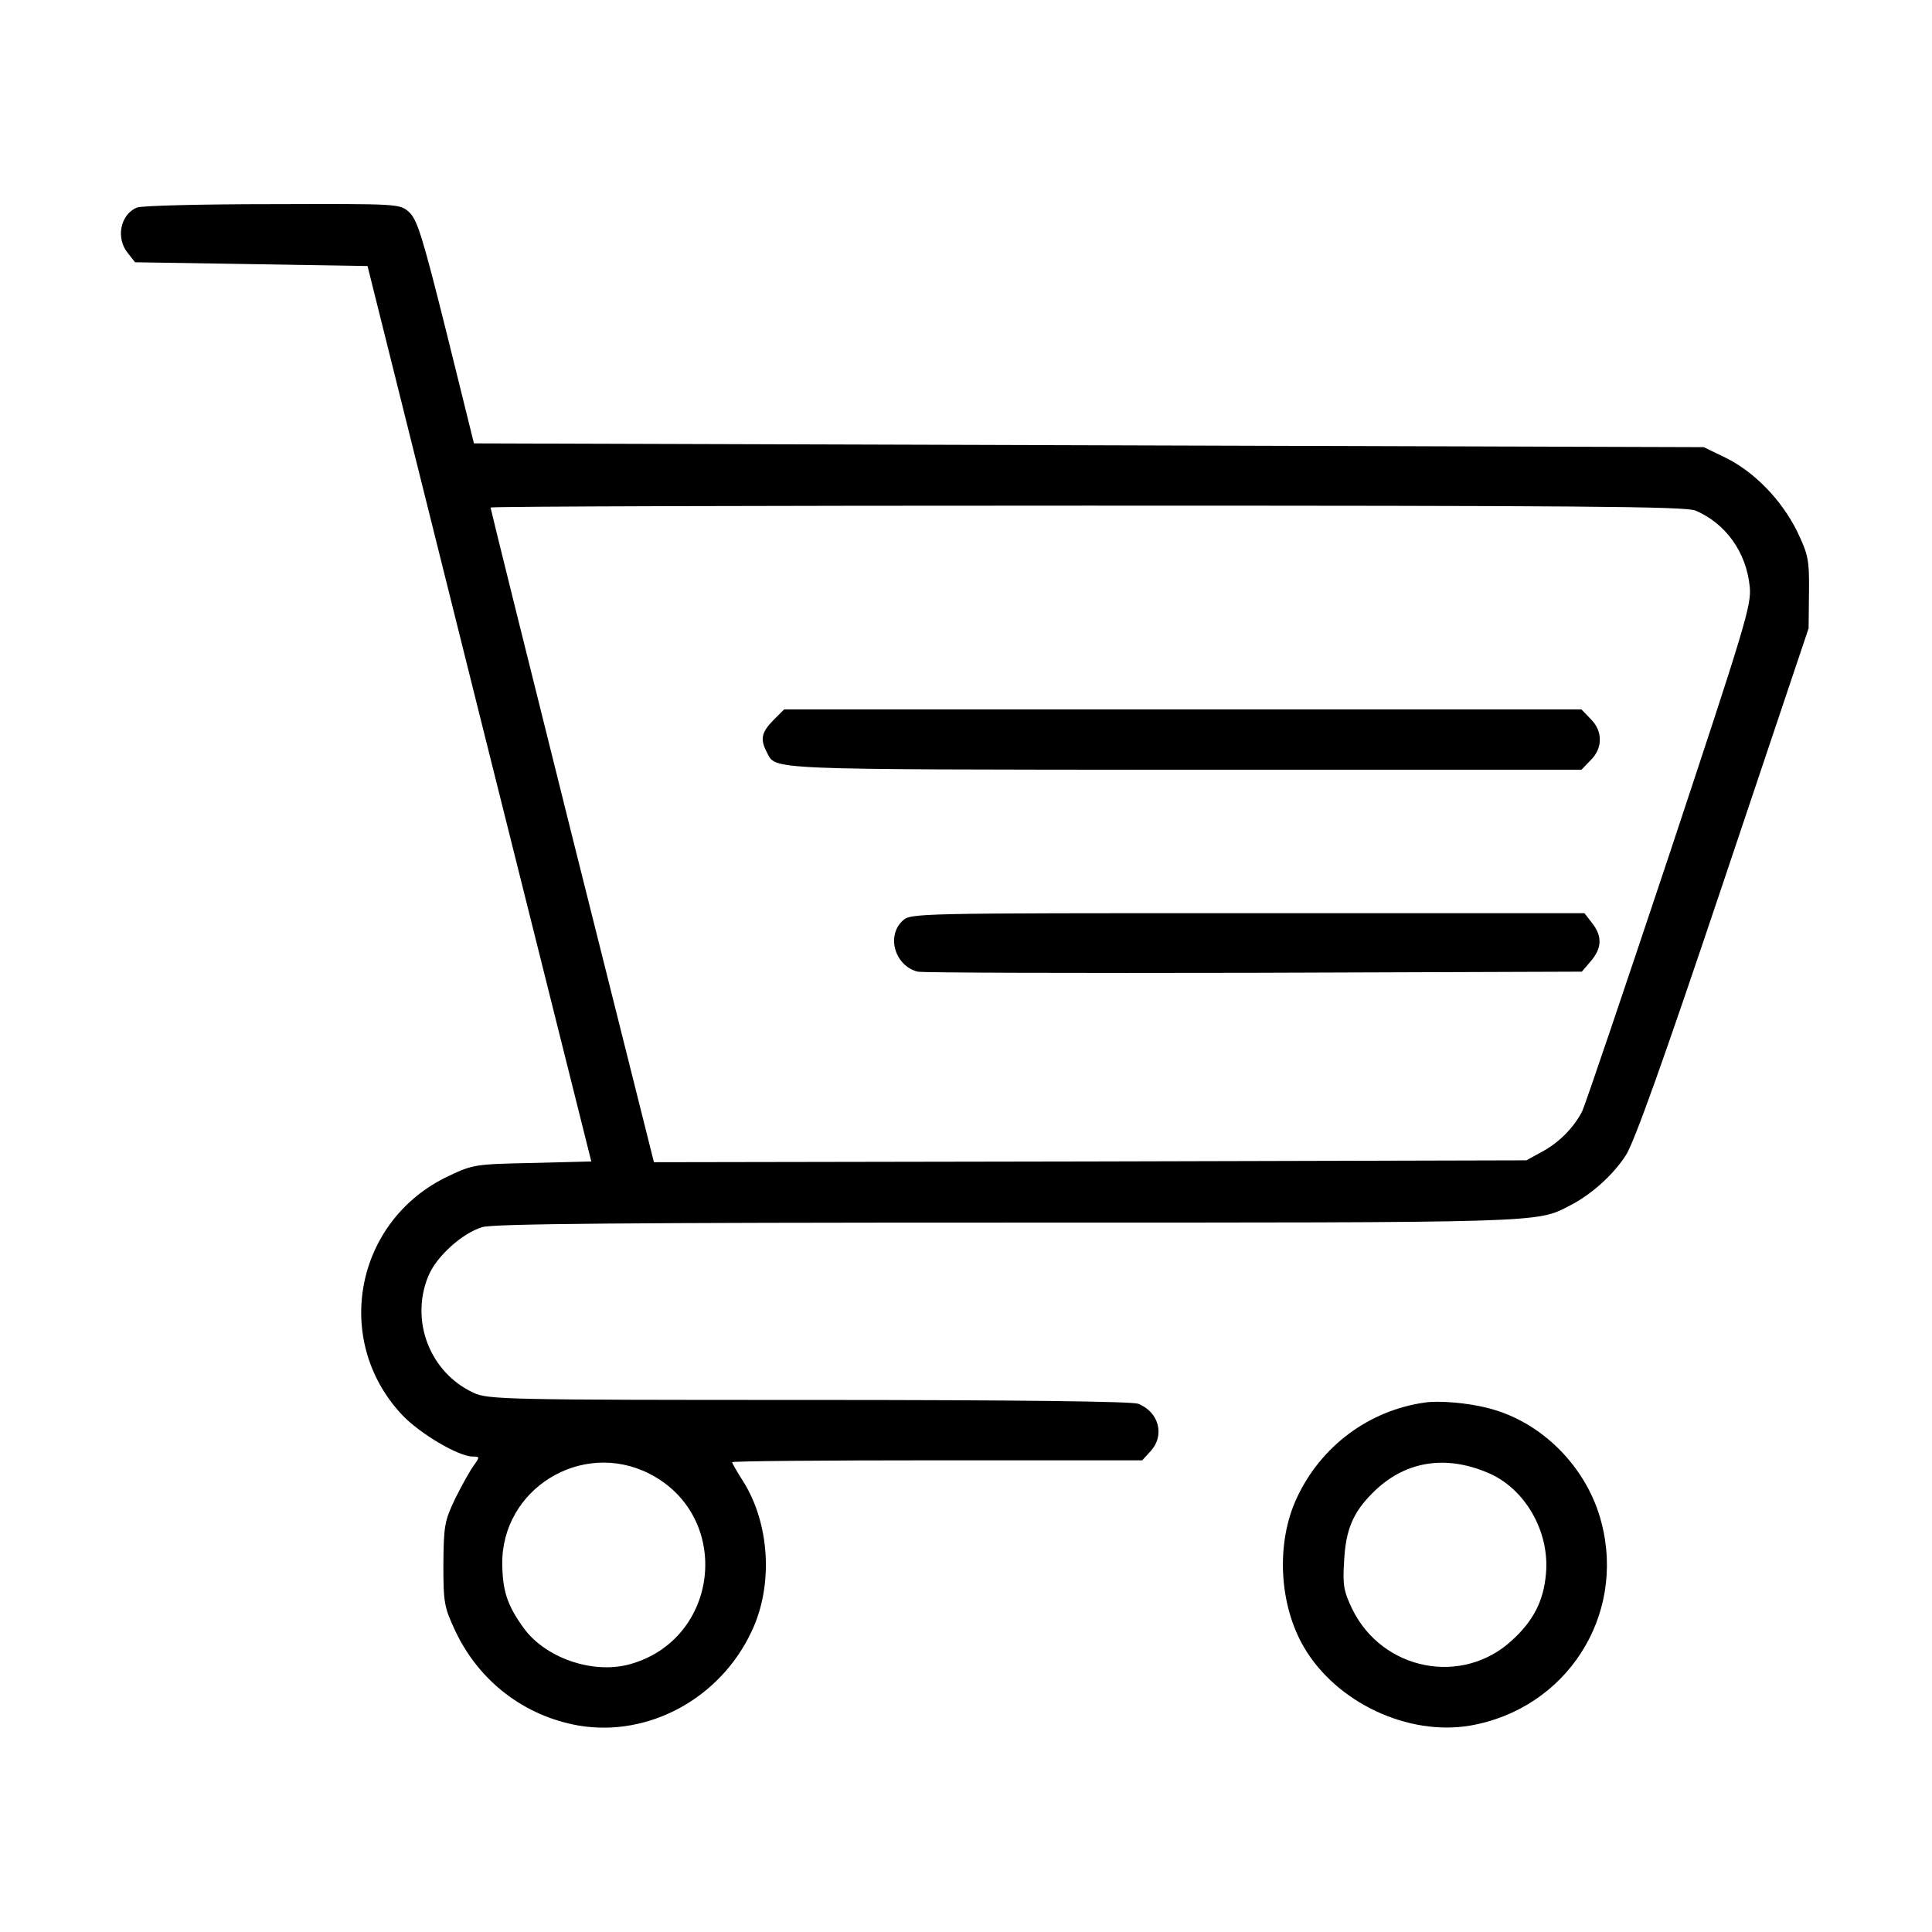 <svg version="1.0" xmlns="http://www.w3.org/2000/svg" width="24" height="24" viewBox="0 0 512 512" preserveAspectRatio="xMidYMid meet">
  <g transform="translate(0,512) scale(0.1,-0.1)" fill="currentColor" stroke="none">
    <path d="M363 4570 c-44 -18 -57 -81 -24 -121 l19 -24 308 -5 308 -5 296
    -1186 297 -1187 -156 -4 c-151 -3 -158 -4 -223 -35 -247 -117 -308 -434 -123
    -632 47 -50 150 -111 188 -111 18 0 19 -1 3 -23 -9 -12 -31 -51 -49 -87 -29
    -61 -31 -72 -32 -175 0 -103 2 -114 32 -178 63 -133 183 -225 327 -250 185
    -31 375 72 458 250 58 122 48 286 -23 398 -16 25 -29 48 -29 50 0 3 244 5 543
    5 l544 0 21 23 c40 42 24 105 -32 127 -18 6 -313 10 -874 10 -800 0 -849 1
    -887 19 -115 53 -169 190 -120 309 21 52 90 114 143 130 29 9 385 12 1393 12
    1429 0 1400 -1 1489 45 57 29 115 81 149 134 22 34 101 255 258 723 l226 673
    1 95 c1 88 -2 100 -32 163 -41 82 -112 156 -189 194 l-58 28 -1629 5 -1630 5
    -73 295 c-63 252 -77 298 -99 318 -25 22 -26 22 -362 21 -185 0 -347 -4 -359
    -9z m4130 -803 c80 -34 135 -110 144 -202 5 -48 -12 -103 -212 -706 -120 -360
    -224 -667 -232 -684 -22 -43 -62 -84 -108 -108 l-40 -22 -1156 -3 -1156 -2
    -217 865 c-119 476 -216 867 -216 870 0 3 711 5 1580 5 1304 0 1586 -2 1613
    -13z m-2773 -2552 c223 -113 188 -441 -53 -506 -98 -26 -224 18 -281 99 -42
    59 -54 96 -55 167 -2 199 210 330 389 240z"/>
    <path d="M2049 3211 c-31 -32 -35 -50 -17 -84 25 -48 -19 -46 1101 -47 l1058
    0 24 25 c33 32 33 78 0 110 l-24 25 -1056 0 -1057 0 -29 -29z"/>
    <path d="M2392 2680 c-44 -41 -20 -120 40 -135 13 -3 414 -4 891 -3 l869 3 24
    28 c29 34 31 66 3 101 l-20 26 -893 0 c-884 0 -892 0 -914 -20z"/>
    <path d="M3775 1403 c-147 -21 -274 -115 -338 -252 -56 -119 -48 -283 19 -397
    86 -146 275 -235 440 -207 254 44 413 289 348 538 -37 145 -157 267 -299 303
    -52 14 -132 21 -170 15z m168 -186 c98 -41 164 -155 154 -267 -6 -72 -33 -125
    -90 -177 -132 -122 -343 -80 -423 82 -23 48 -26 64 -22 127 4 84 24 130 75
    181 83 84 191 103 306 54z"/>
  </g>
</svg>